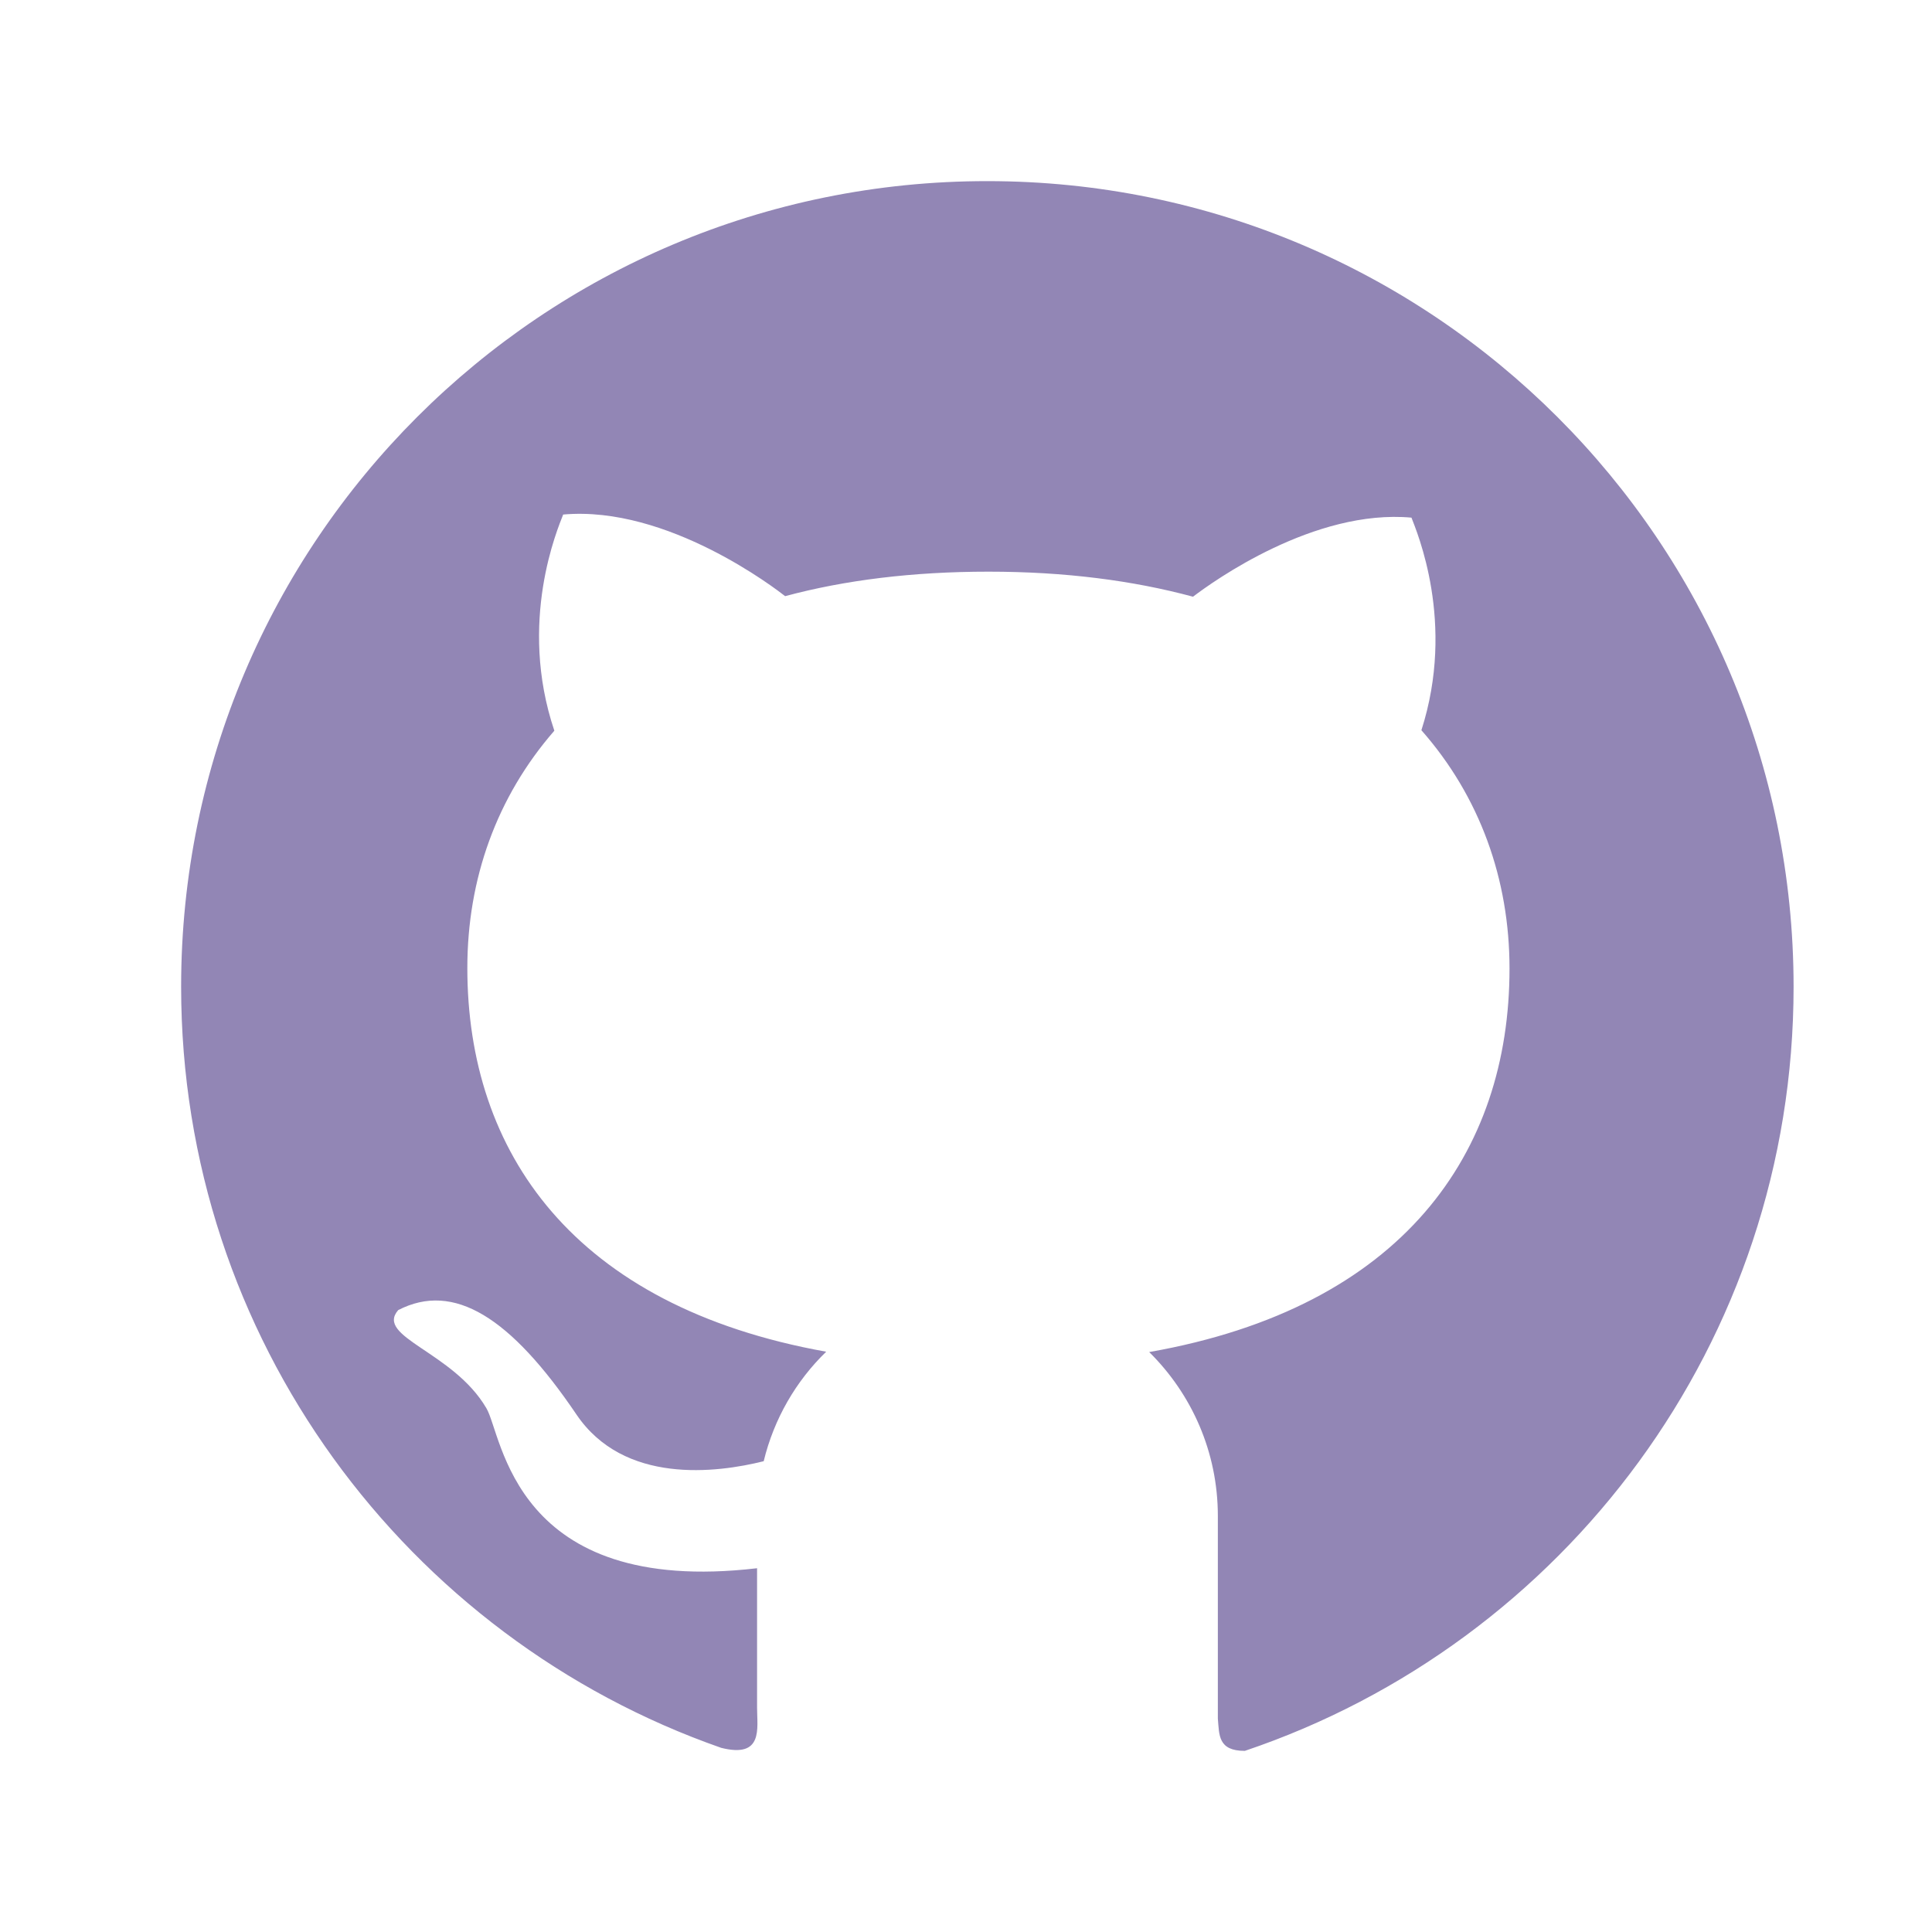<svg xmlns="http://www.w3.org/2000/svg" viewBox="0 0 28 28" class="design-iconfont">
  <path d="M14.311,2.625 C7.854,2.622 2.625,7.849 2.625,14.3 C2.625,19.402 5.896,23.738 10.452,25.331 C11.066,25.485 10.972,25.049 10.972,24.751 L10.972,22.728 C7.429,23.143 7.285,20.798 7.048,20.407 C6.567,19.587 5.432,19.378 5.771,18.987 C6.578,18.571 7.4,19.091 8.353,20.498 C9.042,21.519 10.387,21.347 11.068,21.177 C11.217,20.563 11.535,20.015 11.974,19.59 C8.303,18.932 6.773,16.692 6.773,14.029 C6.773,12.736 7.199,11.549 8.034,10.59 C7.502,9.011 8.084,7.659 8.162,7.457 C9.679,7.322 11.256,8.544 11.379,8.64 C12.24,8.408 13.225,8.285 14.326,8.285 C15.433,8.285 16.42,8.413 17.29,8.648 C17.585,8.423 19.047,7.374 20.456,7.502 C20.532,7.703 21.101,9.024 20.6,10.583 C21.446,11.543 21.877,12.742 21.877,14.037 C21.877,16.705 20.336,18.947 16.655,19.595 C17.269,20.201 17.65,21.041 17.65,21.971 L17.65,24.908 C17.671,25.143 17.65,25.375 18.041,25.375 C22.665,23.816 25.994,19.449 25.994,14.303 C25.994,7.849 20.762,2.625 14.311,2.625 Z" fill="#9286B5" fill-rule="nonzero"/>
</svg>

